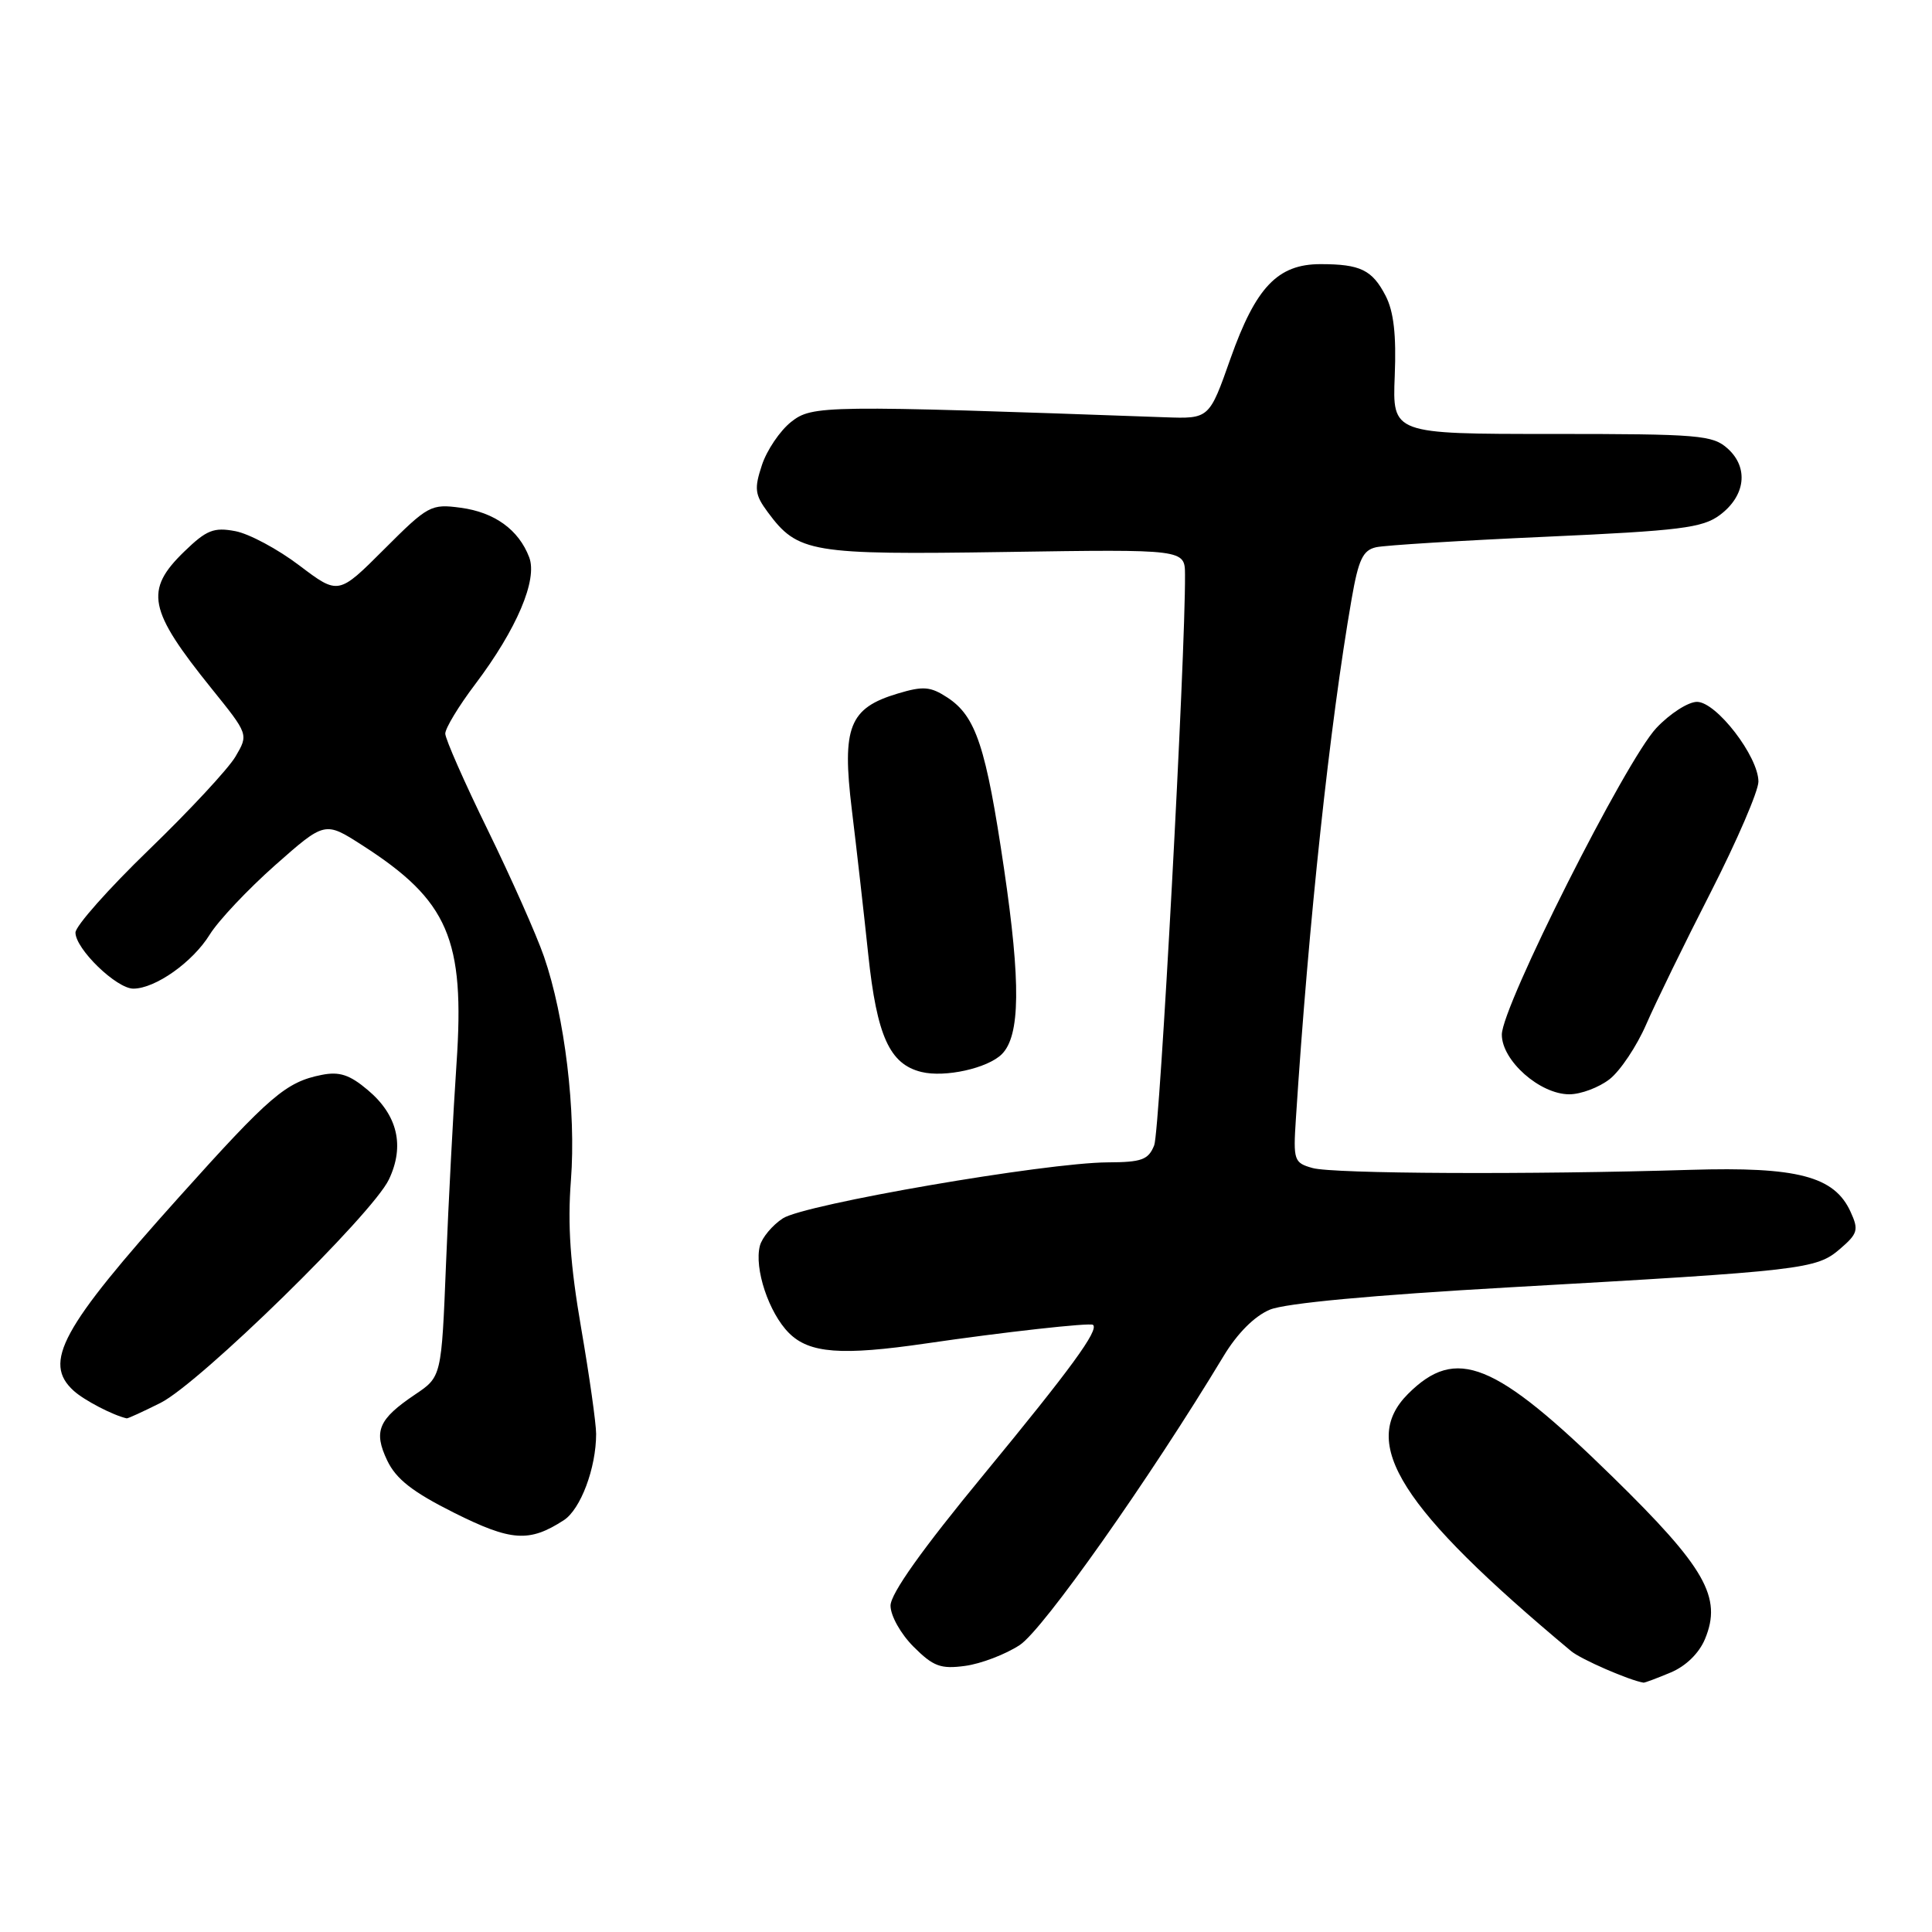 <?xml version="1.0" encoding="UTF-8" standalone="no"?>
<!DOCTYPE svg PUBLIC "-//W3C//DTD SVG 1.1//EN" "http://www.w3.org/Graphics/SVG/1.1/DTD/svg11.dtd" >
<svg xmlns="http://www.w3.org/2000/svg" xmlns:xlink="http://www.w3.org/1999/xlink" version="1.1" viewBox="0 0 256 256">
 <g >
 <path fill="currentColor"
d=" M 221.36 221.62 C 223.38 220.78 225.14 219.06 225.92 217.18 C 228.22 211.65 225.98 207.72 213.66 195.67 C 198.06 180.40 192.95 178.33 186.57 184.70 C 180.05 191.22 185.55 199.89 208.18 218.78 C 209.48 219.87 215.92 222.67 217.78 222.96 C 217.94 222.98 219.55 222.38 221.36 221.62 Z  M 135.13 217.97 C 138.22 215.94 152.31 195.97 162.13 179.69 C 163.95 176.67 166.23 174.39 168.26 173.54 C 170.32 172.68 181.86 171.61 200.00 170.58 C 239.06 168.37 240.67 168.19 243.81 165.49 C 246.17 163.46 246.31 162.97 245.21 160.57 C 243.07 155.86 238.16 154.58 224.00 155.01 C 202.82 155.66 176.63 155.54 173.92 154.77 C 171.46 154.08 171.35 153.76 171.71 148.27 C 173.40 122.09 176.21 95.97 179.10 79.35 C 180.01 74.13 180.59 72.90 182.35 72.51 C 183.53 72.25 193.67 71.62 204.88 71.12 C 222.63 70.32 225.59 69.95 227.88 68.25 C 231.28 65.72 231.74 61.98 228.94 59.45 C 226.95 57.65 225.20 57.50 205.64 57.50 C 184.50 57.50 184.50 57.50 184.81 49.82 C 185.03 44.38 184.68 41.28 183.60 39.19 C 181.82 35.76 180.26 35.00 174.97 35.00 C 169.30 35.00 166.40 38.05 163.05 47.50 C 160.23 55.50 160.23 55.50 154.36 55.29 C 109.09 53.67 107.64 53.69 104.82 55.91 C 103.35 57.08 101.61 59.65 100.96 61.62 C 99.92 64.76 100.02 65.55 101.73 67.86 C 105.72 73.25 107.38 73.53 133.25 73.14 C 157.00 72.78 157.00 72.78 157.02 76.14 C 157.09 86.88 153.68 149.87 152.94 151.75 C 152.17 153.68 151.30 154.00 146.77 154.02 C 138.56 154.06 106.59 159.57 103.73 161.44 C 102.34 162.35 100.98 163.98 100.69 165.07 C 99.91 168.06 101.87 173.96 104.54 176.63 C 107.24 179.33 111.50 179.65 122.73 178.01 C 132.90 176.52 144.46 175.23 144.83 175.55 C 145.64 176.24 141.90 181.36 130.38 195.35 C 122.17 205.31 118.00 211.17 118.00 212.76 C 118.00 214.09 119.35 216.50 121.05 218.20 C 123.66 220.81 124.64 221.18 127.88 220.74 C 129.97 220.46 133.23 219.22 135.13 217.97 Z  M 74.70 201.44 C 76.94 199.99 78.99 194.52 78.99 190.00 C 78.99 188.62 78.10 182.32 77.01 176.00 C 75.56 167.59 75.19 162.32 75.65 156.40 C 76.35 147.29 74.84 134.73 72.08 126.75 C 71.08 123.86 67.73 116.33 64.64 110.00 C 61.54 103.67 59.01 97.92 59.00 97.21 C 59.00 96.50 60.78 93.55 62.97 90.66 C 68.47 83.37 71.26 76.81 70.12 73.84 C 68.73 70.19 65.53 67.88 61.05 67.28 C 57.10 66.75 56.72 66.96 50.89 72.79 C 44.84 78.84 44.84 78.84 39.67 74.93 C 36.83 72.77 33.00 70.72 31.18 70.38 C 28.33 69.84 27.36 70.23 24.43 73.07 C 19.11 78.22 19.63 80.81 28.06 91.27 C 32.93 97.31 32.93 97.31 31.21 100.24 C 30.27 101.85 25.11 107.40 19.75 112.58 C 14.39 117.76 10.00 122.71 10.00 123.57 C 10.00 125.74 15.43 131.00 17.67 131.00 C 20.59 130.99 25.53 127.49 27.79 123.84 C 28.94 121.98 32.84 117.85 36.46 114.64 C 43.05 108.82 43.05 108.82 48.00 112.00 C 59.41 119.32 61.62 124.44 60.49 140.94 C 60.06 147.30 59.43 159.23 59.10 167.46 C 58.50 182.43 58.50 182.43 55.00 184.78 C 50.13 188.06 49.46 189.64 51.31 193.53 C 52.49 195.99 54.66 197.69 60.17 200.45 C 67.75 204.24 70.12 204.40 74.70 201.44 Z  M 21.29 185.88 C 26.51 183.24 49.34 160.90 51.53 156.29 C 53.65 151.84 52.69 147.76 48.74 144.44 C 46.33 142.40 44.97 141.96 42.62 142.43 C 37.90 143.37 35.79 145.17 23.76 158.58 C 8.10 176.02 5.64 180.55 9.77 184.29 C 11.17 185.56 14.99 187.54 16.79 187.94 C 16.95 187.97 18.97 187.04 21.29 185.88 Z  M 213.29 142.99 C 214.70 141.88 216.88 138.62 218.13 135.74 C 219.38 132.86 223.24 124.95 226.71 118.17 C 230.17 111.38 233.00 104.81 233.00 103.57 C 233.00 100.24 227.43 93.00 224.86 93.00 C 223.69 93.00 221.27 94.56 219.48 96.46 C 215.43 100.75 199.00 133.35 199.00 137.09 C 199.00 140.54 204.04 145.00 207.94 145.00 C 209.48 145.00 211.88 144.09 213.29 142.99 Z  M 132.75 139.68 C 135.19 137.24 135.27 130.25 133.04 115.12 C 130.65 98.93 129.32 94.91 125.54 92.43 C 123.29 90.96 122.34 90.88 118.95 91.90 C 112.53 93.82 111.54 96.32 112.87 107.27 C 113.49 112.35 114.47 121.00 115.05 126.50 C 116.19 137.28 117.88 141.01 122.09 142.04 C 125.21 142.81 130.88 141.55 132.75 139.68 Z "/>
</g>
</svg>